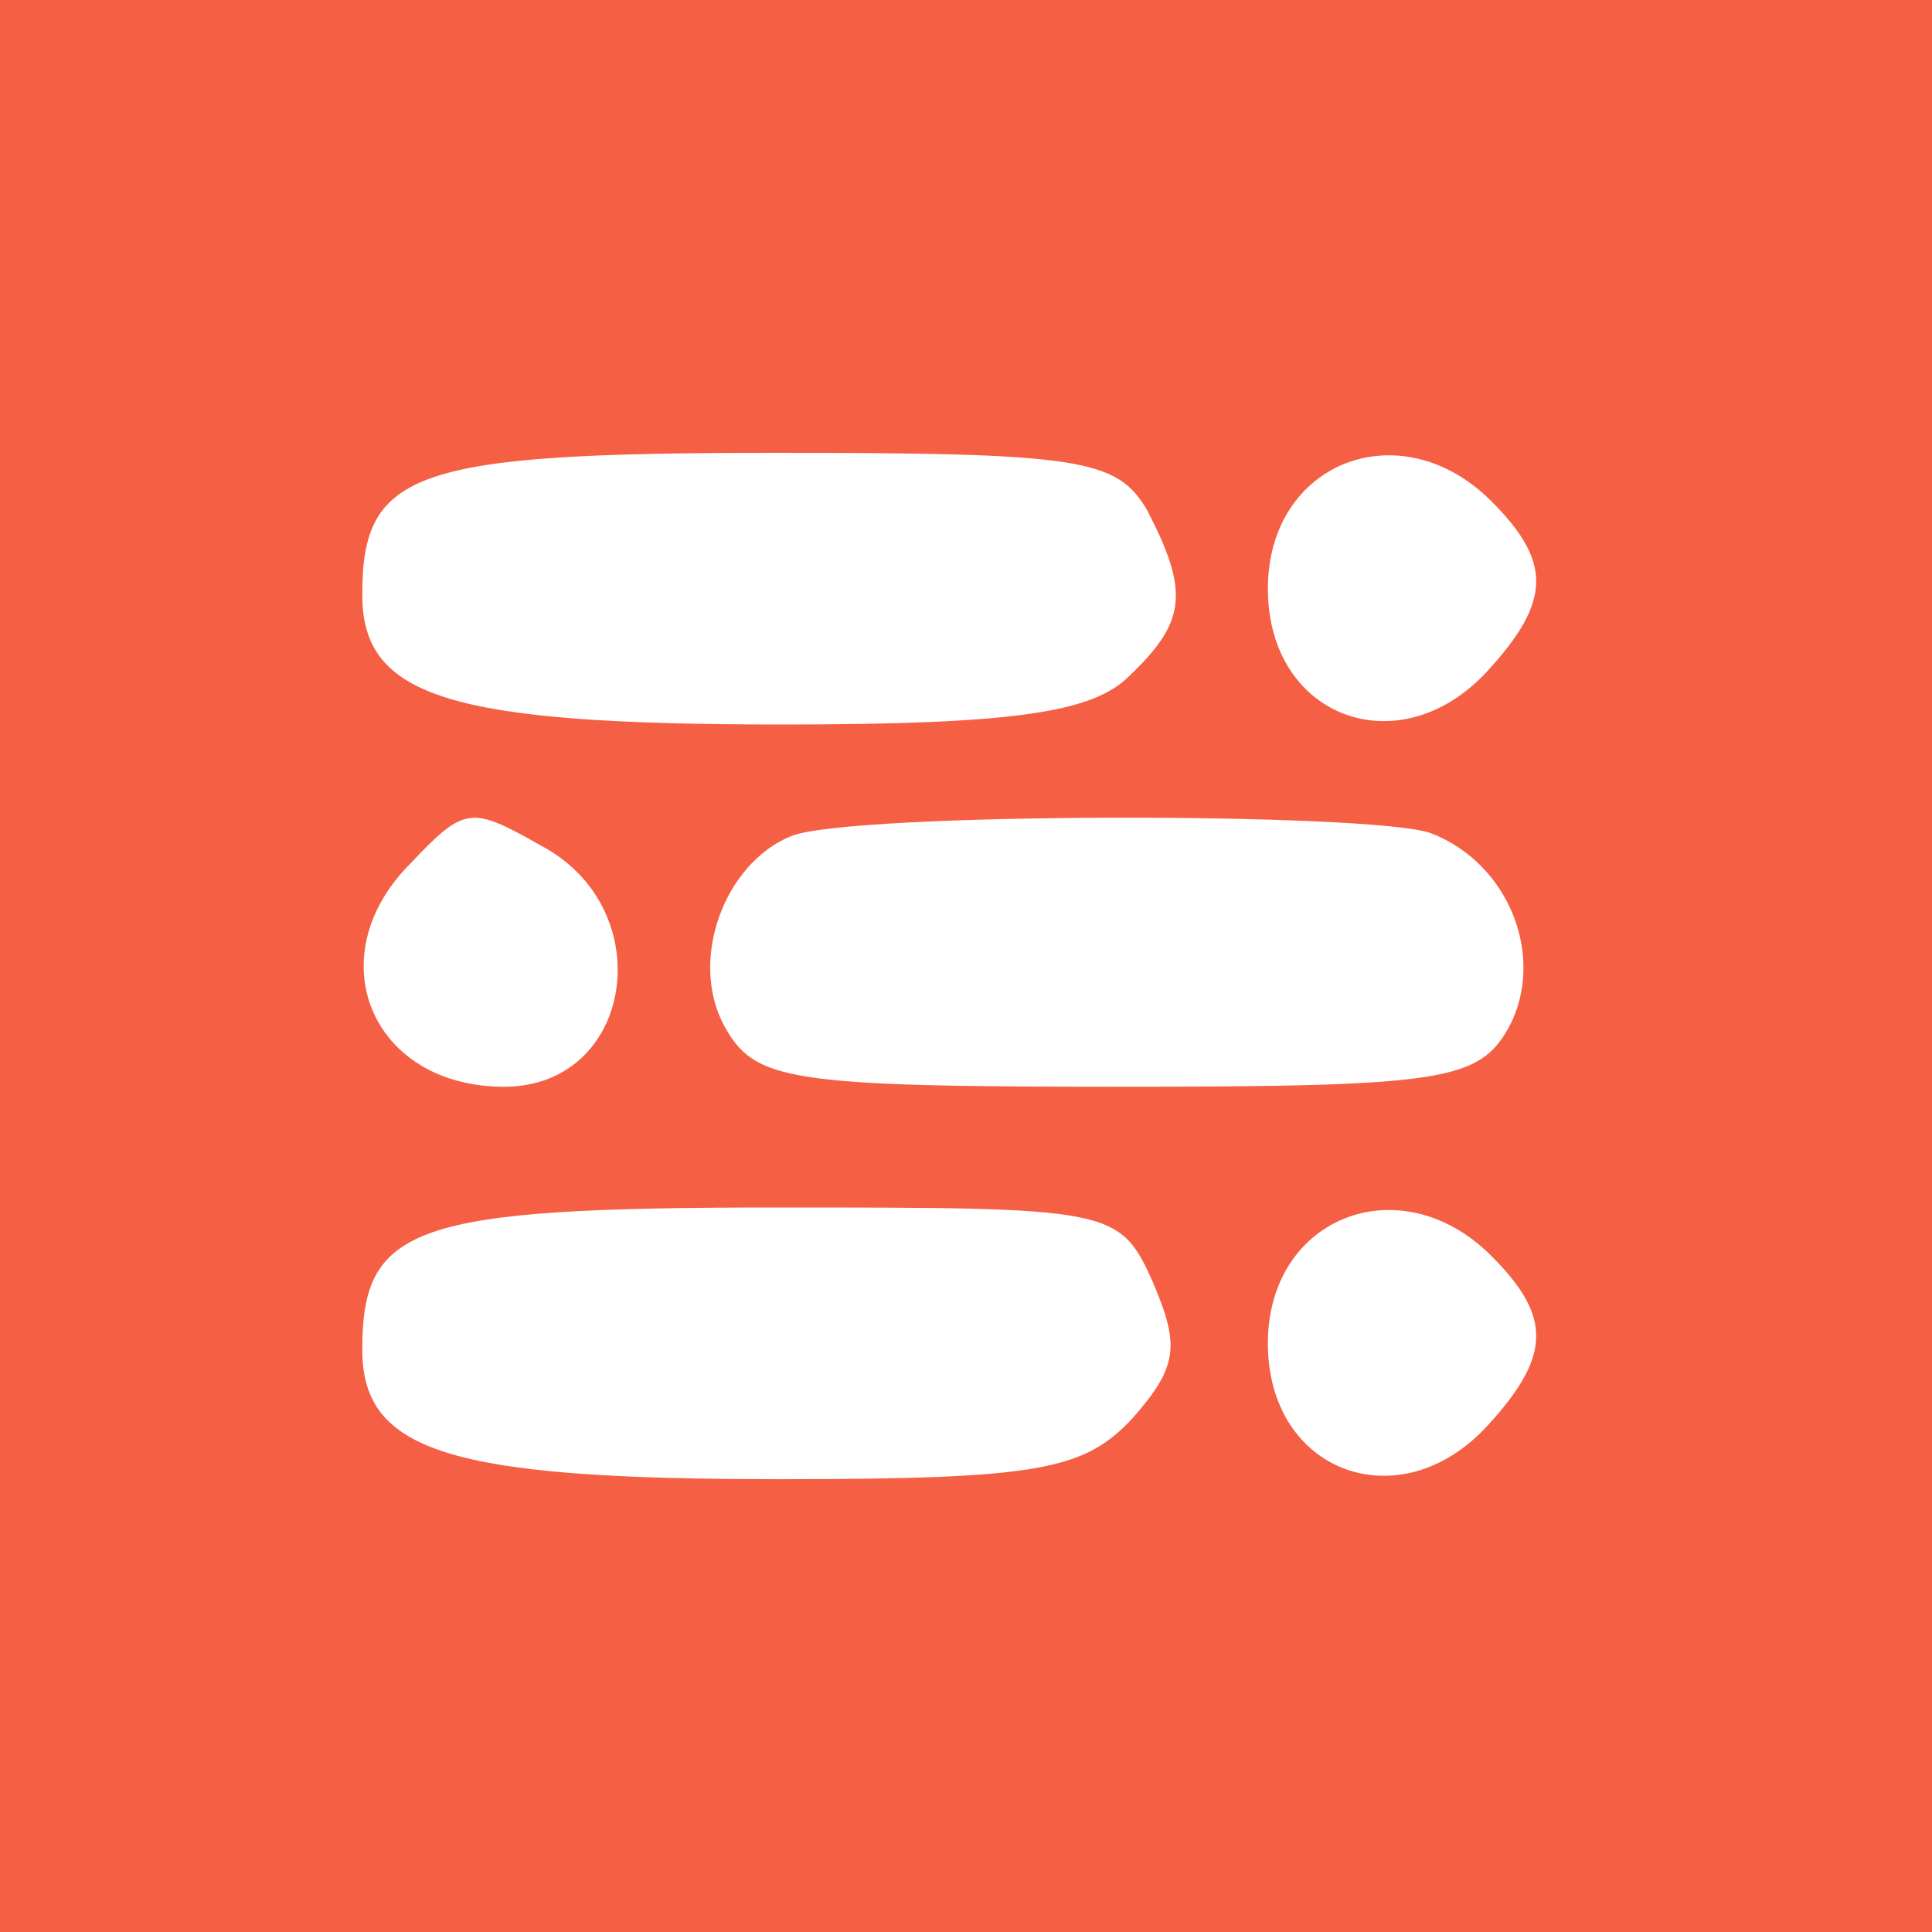 <?xml version="1.0" standalone="no"?>
<!DOCTYPE svg PUBLIC "-//W3C//DTD SVG 20010904//EN"
 "http://www.w3.org/TR/2001/REC-SVG-20010904/DTD/svg10.dtd">
<svg version="1.0" xmlns="http://www.w3.org/2000/svg"
 width="64pt" height="64pt" viewBox="0 0 64 64"
 preserveAspectRatio="xMidYMid meet">

<rect width="100%" height="100%" fill="#FFFFFF" />
<g transform="translate(0,64) scale(0.1,-0.1)" 
fill="#F55F44" stroke="none">
<path d="M0 320 l0 -320 320 0 320 0 0 320 0 320 -320 0 -320 0 0 -320z m380
151 c14 -27 13 -37 -6 -55 -12 -12 -38 -16 -115 -16 -110 0 -139 9 -139 43 0
41 17 47 137 47 101 0 113 -2 123 -19z m114 3 c20 -20 20 -33 -1 -56 -29 -32
-73 -16 -73 27 0 42 44 59 74 29z m-315 -114 c40 -21 31 -80 -12 -80 -44 0
-62 43 -31 74 18 19 20 19 43 6z m295 4 c26 -10 38 -41 26 -64 -10 -18 -21
-20 -130 -20 -109 0 -120 2 -130 20 -12 22 0 54 22 63 19 8 193 8 212 1z m-92
-149 c9 -21 8 -28 -7 -45 -16 -17 -31 -20 -117 -20 -109 0 -138 9 -138 43 0
41 17 47 137 47 111 0 114 0 125 -25z m112 9 c20 -20 20 -33 -1 -56 -29 -32
-73 -16 -73 27 0 42 44 59 74 29z"/>
</g>
</svg>
